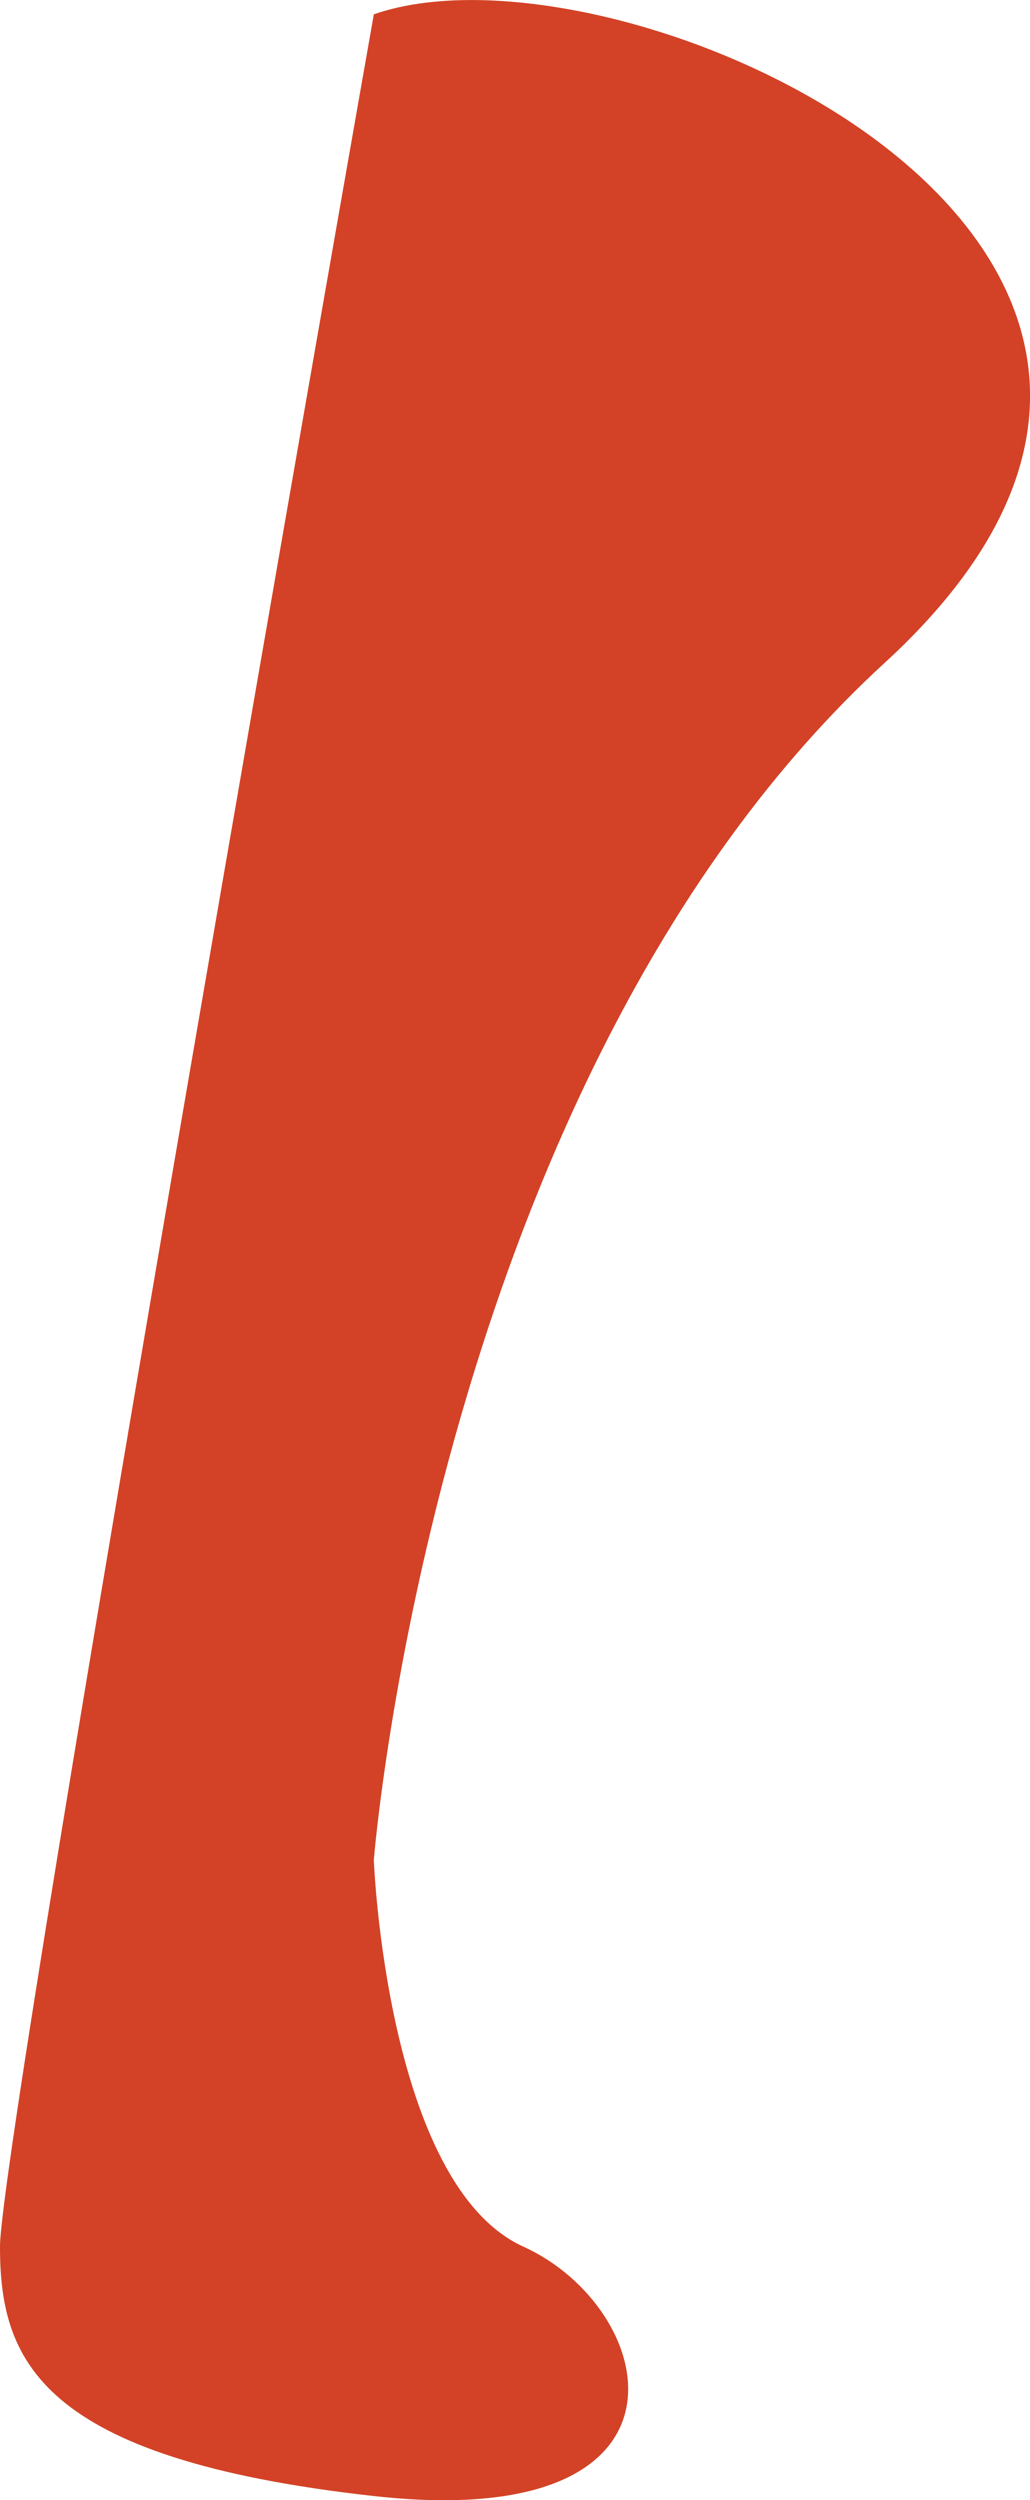 <svg xmlns="http://www.w3.org/2000/svg" viewBox="0 0 82.66 200.48"><defs><style>.cls-1{fill:#d34226;}</style></defs><title>Asset 3</title><g id="Layer_2" data-name="Layer 2"><g id="Layer_4" data-name="Layer 4"><path class="cls-1" d="M30,1.15c20-7,77,19,41,52s-41,96-41,96,1,26,12,31,15,23-12,20-30-11-30-20S30,1.15,30,1.15Z"/></g></g></svg>
